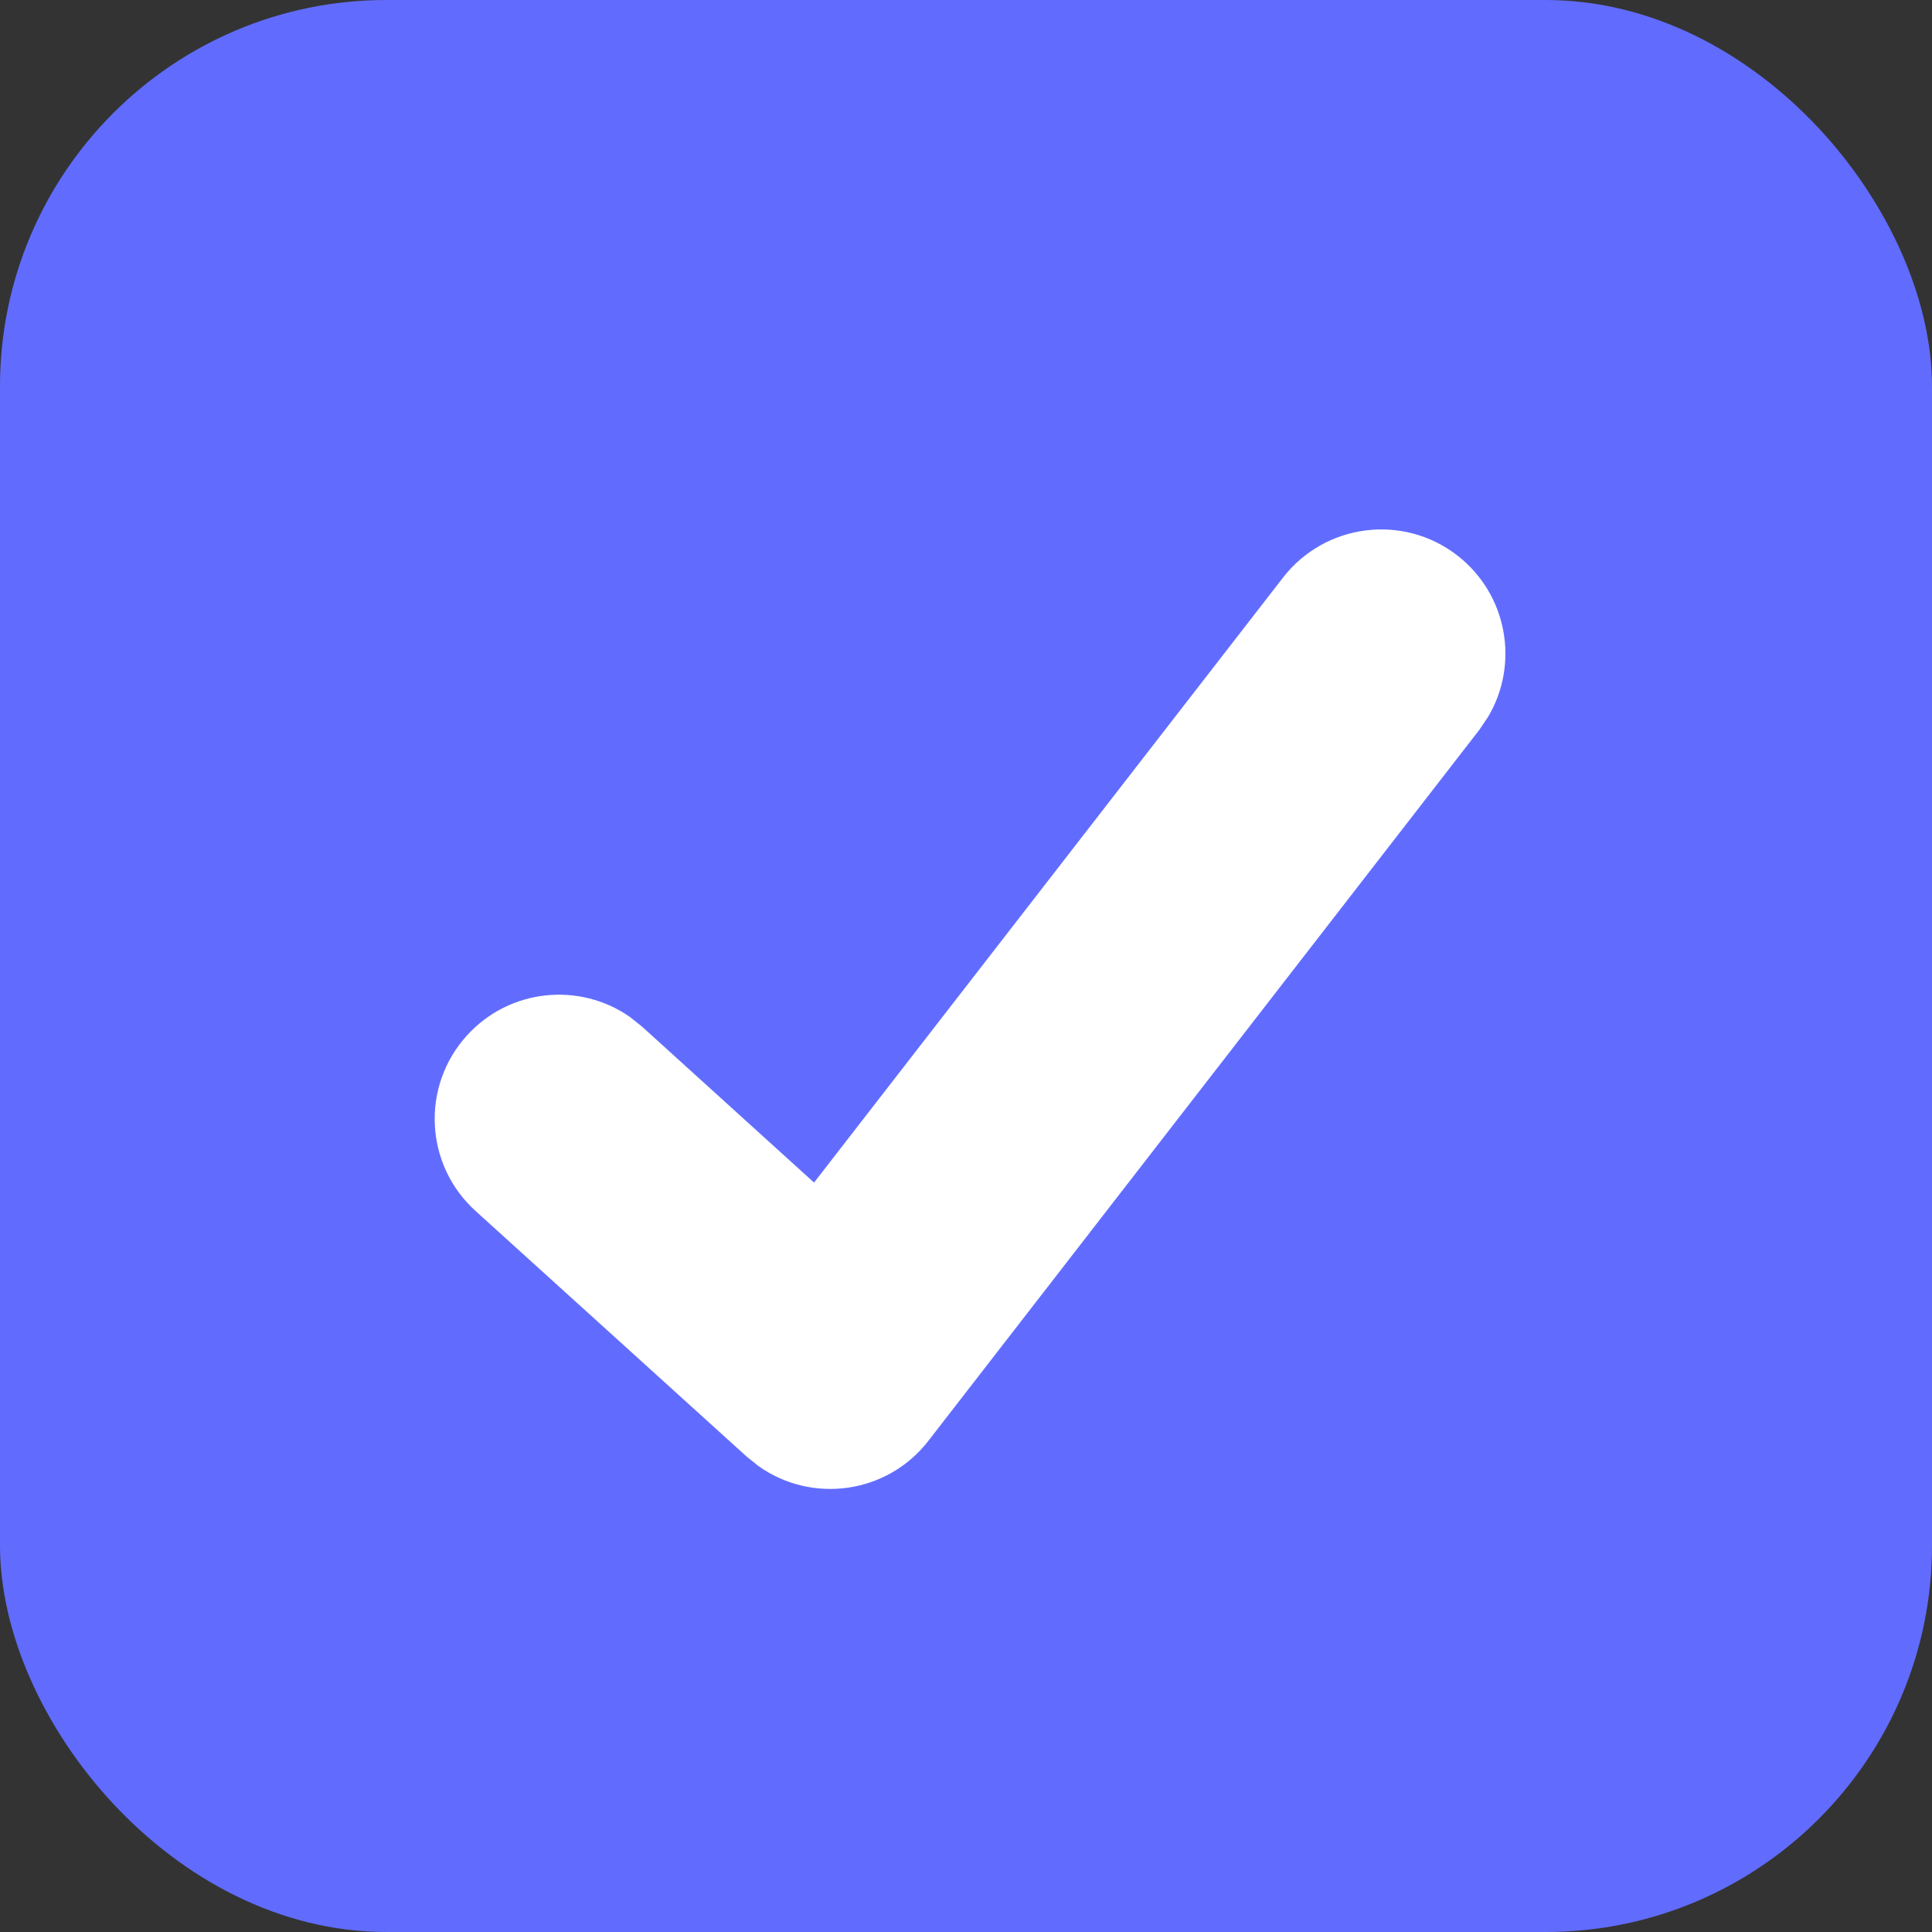 <?xml version="1.0" encoding="UTF-8"?>
<svg width="20px" height="20px" viewBox="0 0 20 20" version="1.1" xmlns="http://www.w3.org/2000/svg" xmlns:xlink="http://www.w3.org/1999/xlink">
    <rect x="0" y="0" width="20" height="20" fill="#333333" stroke="none"/>
    <title>ETH Check</title>
    <g id="组件/弹窗/导航" stroke="none" stroke-width="1" fill="none" fill-rule="evenodd">
        <g id="组件" transform="translate(-2431, -2537)" fill-rule="nonzero">
            <g id="编组-18" transform="translate(2411, 2280)">
                <g id="ETH-Check" transform="translate(20, 257)">
                    <rect id="Check" fill="#616CFF" x="0" y="0" width="20" height="20" rx="4"></rect>
                    <path d="M13.282,5.979 C13.717,5.418 14.525,5.315 15.086,5.75 C15.604,6.152 15.731,6.871 15.405,7.42 L15.315,7.554 L9.611,14.915 C9.185,15.465 8.408,15.57 7.855,15.179 L7.731,15.08 L4.923,12.536 C4.396,12.059 4.356,11.246 4.833,10.72 C5.273,10.234 6,10.162 6.523,10.529 L6.649,10.63 L8.427,12.242 L13.282,5.979 Z" id="路径-2" fill="#FFFFFF"></path>
                </g>
            </g>
        </g>
    </g>
</svg>